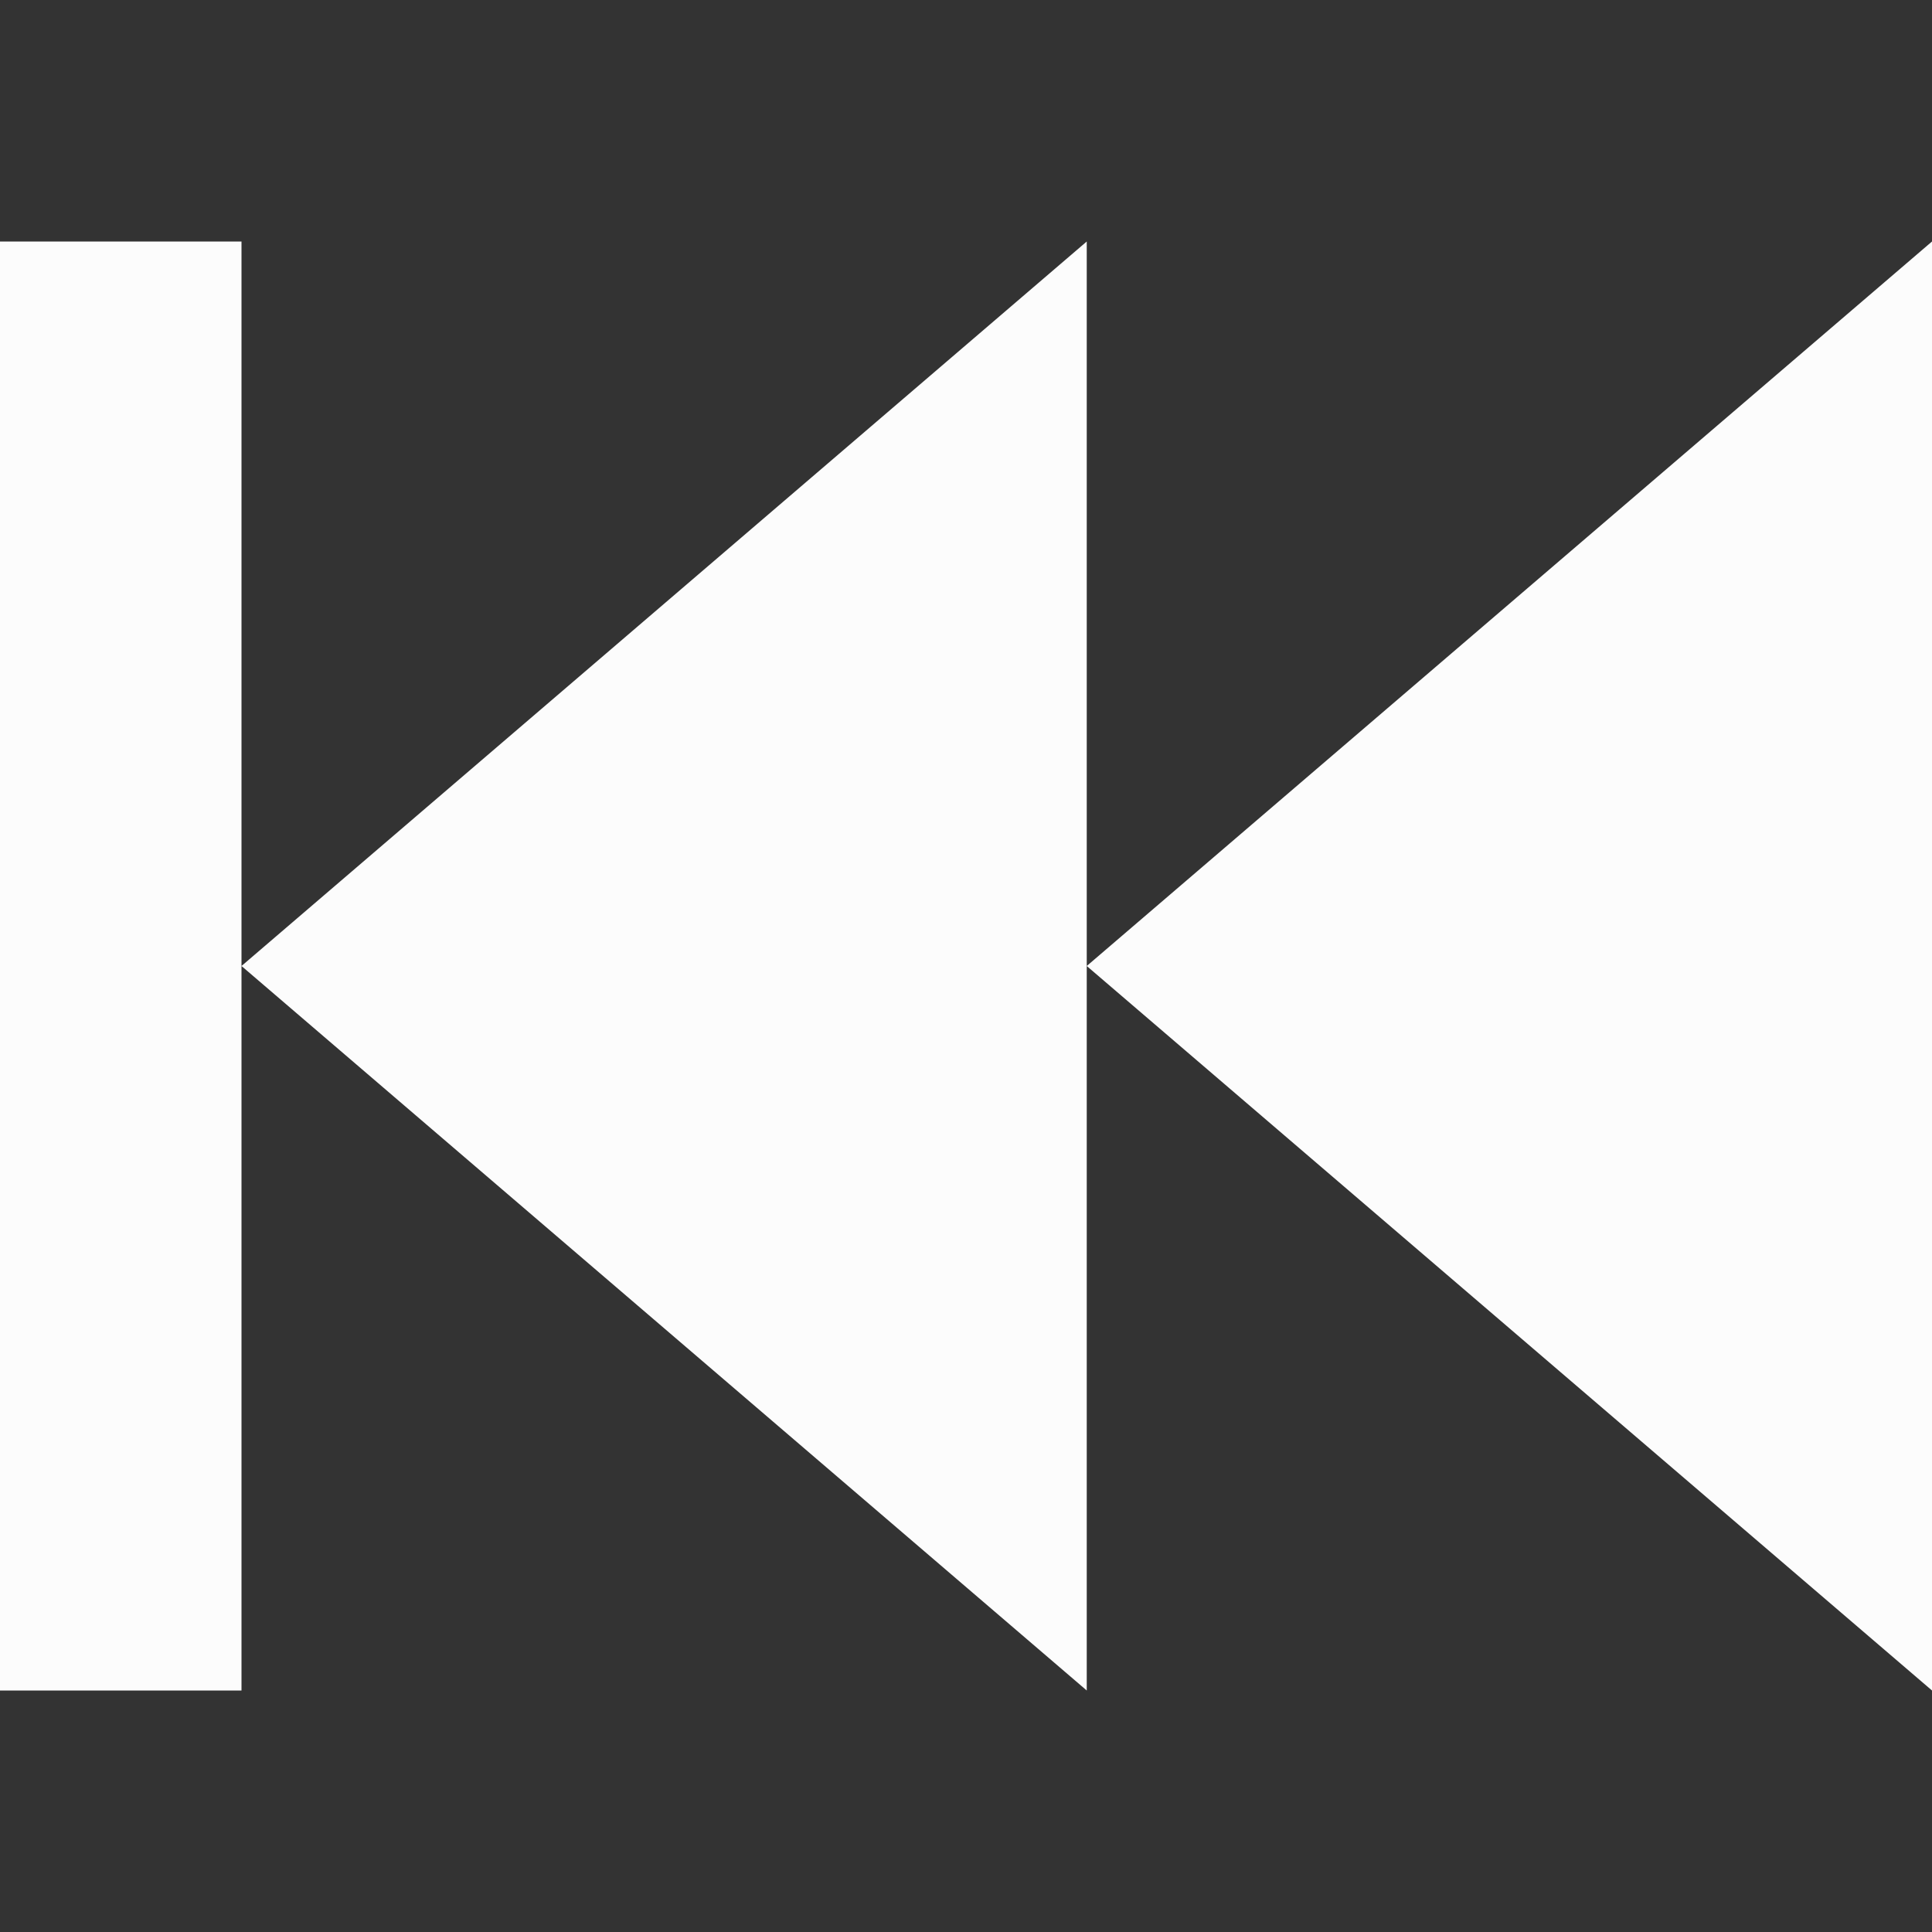 <?xml version="1.0" encoding="UTF-8"?>
<svg viewBox="0 0 16 16" xmlns="http://www.w3.org/2000/svg">

<rect x="0" y="0" width="16" height="16" fill="#333333" stroke="none"/>

<path d="m9 2v12l-7-6zm-7 6v6h-2v-12h2zm14-6v12l-7-6z"  fill="#fcfcfc"/>
</svg>
